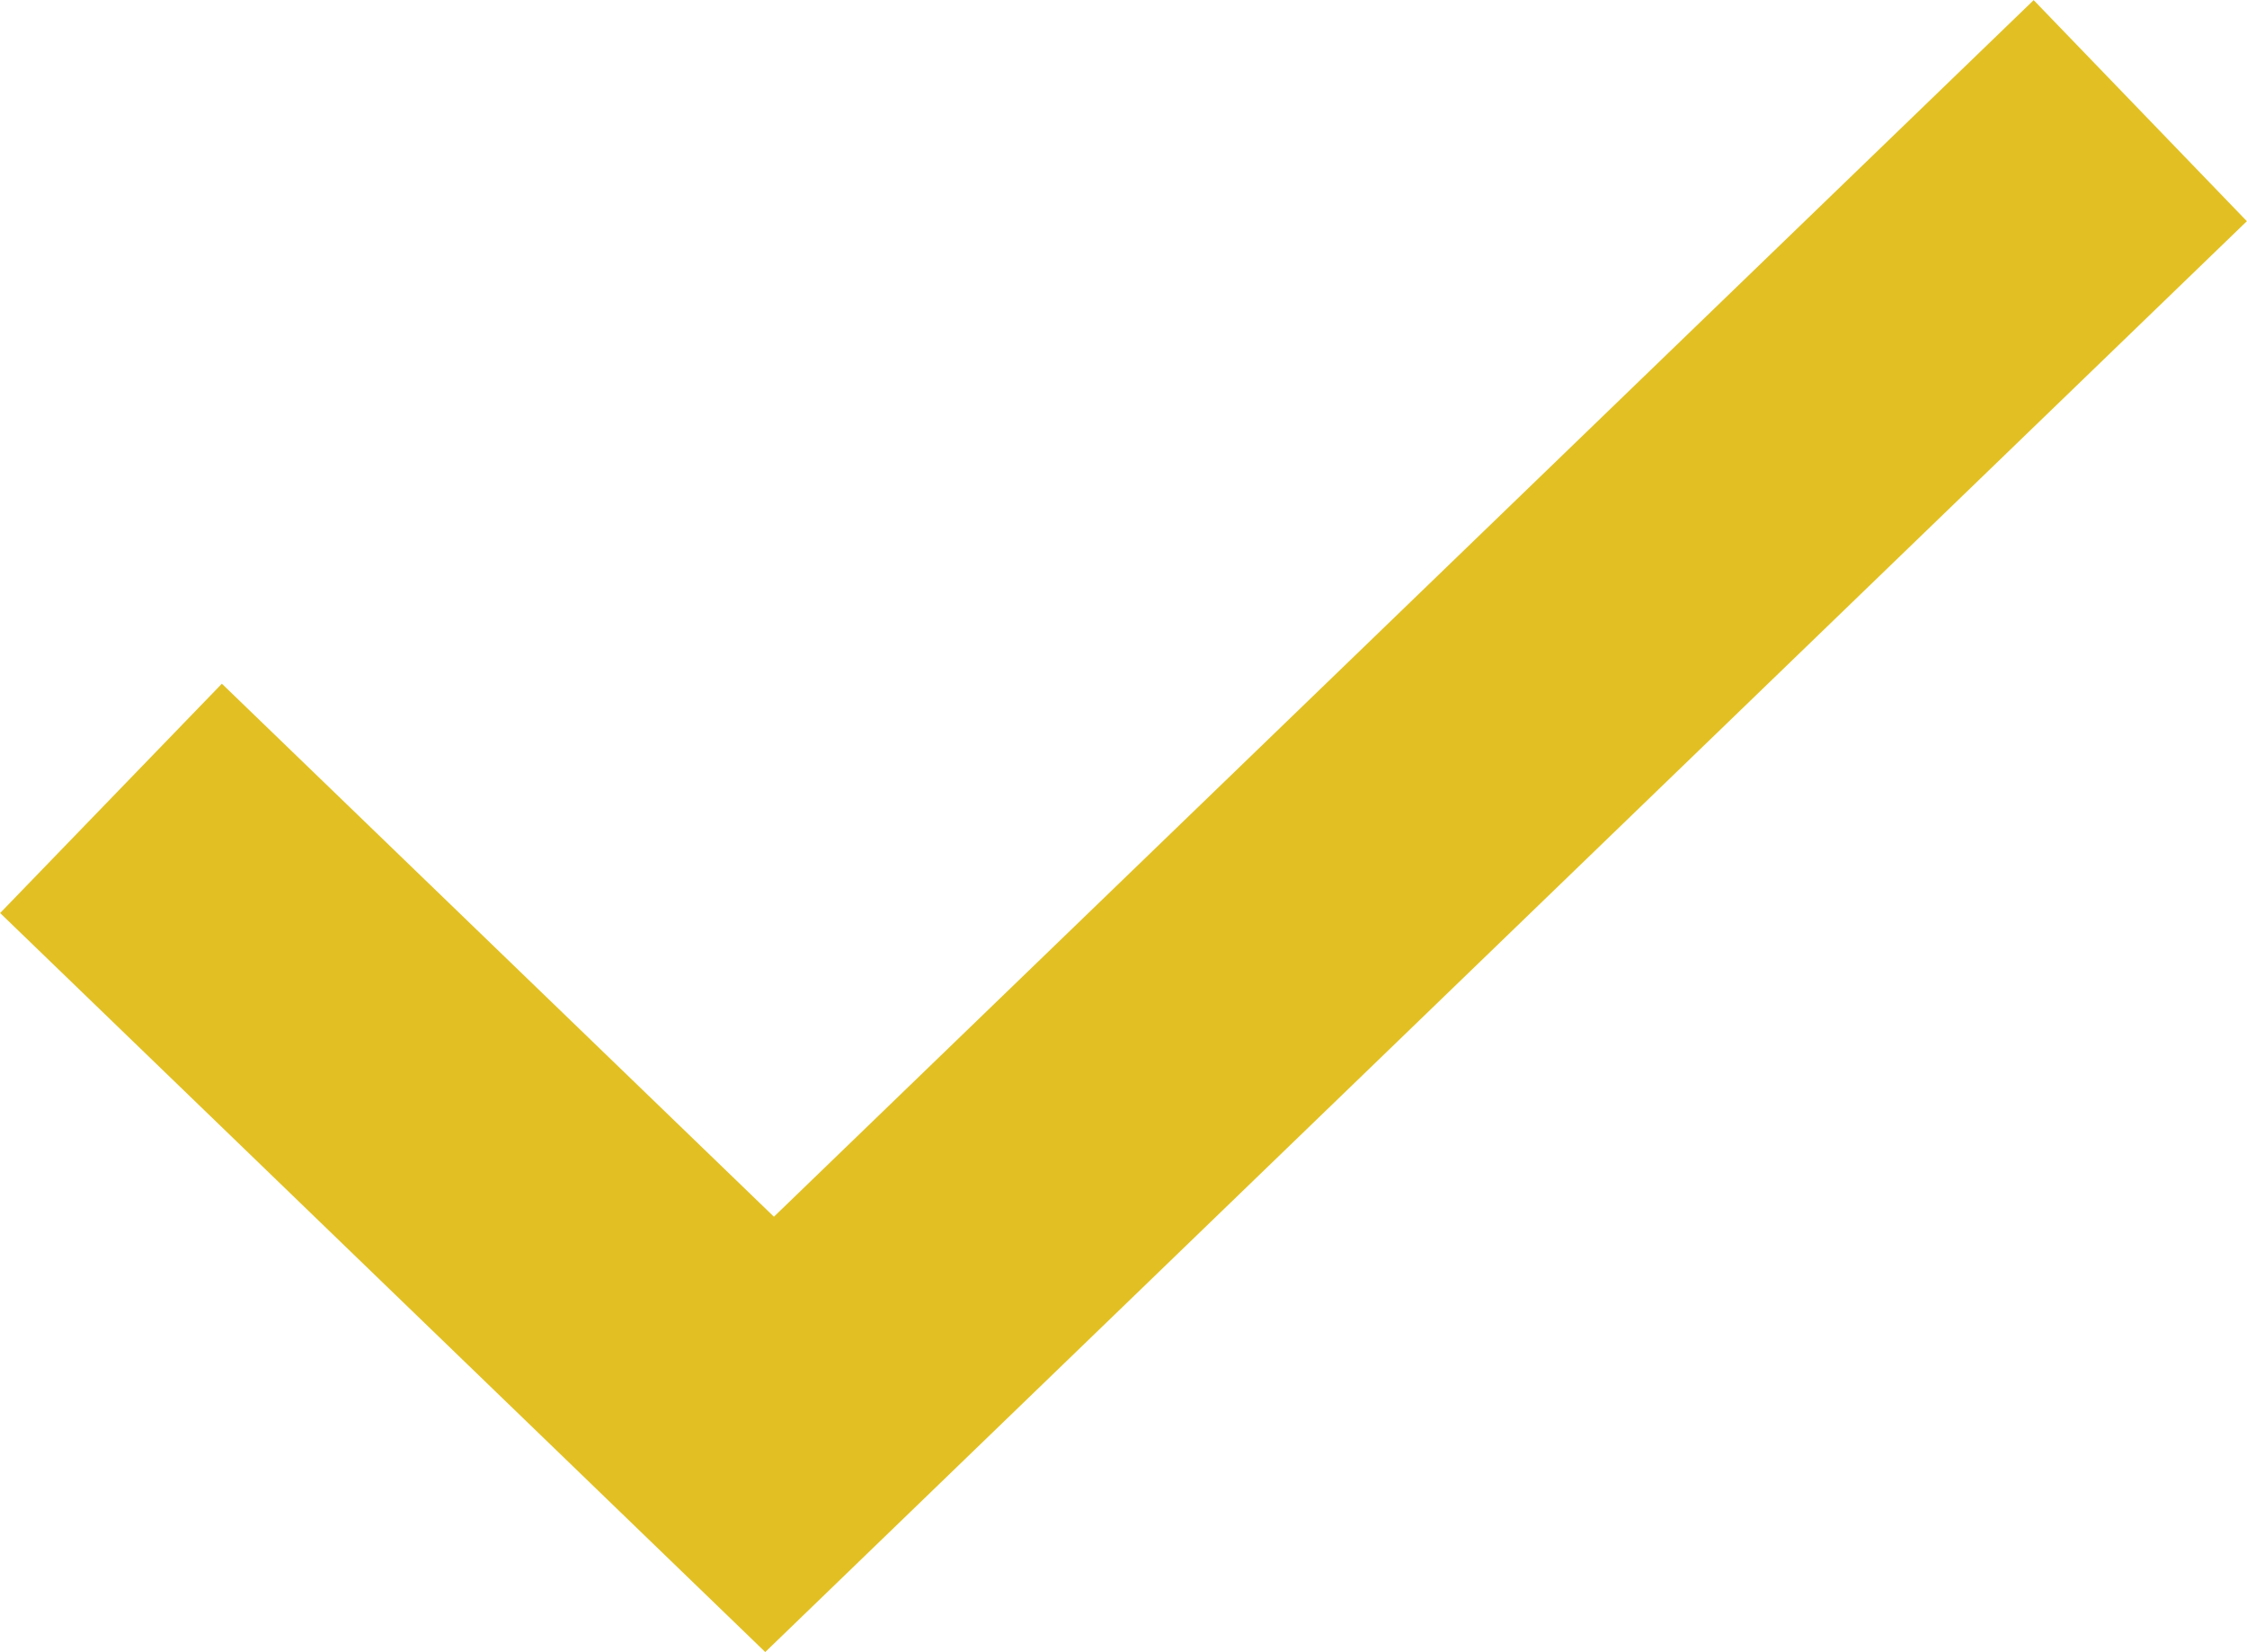 <svg xmlns="http://www.w3.org/2000/svg" width="16.863" height="12.398" viewBox="0 0 16.863 12.398">
  <path id="check" d="M5.954,17.985h0L.212,12.439l1.664-1.721,4.143,4,9.454-9.13,1.6,1.659L5.955,17.984Z" transform="translate(-0.211 -5.587)" fill="#e2c023"/>
</svg>
